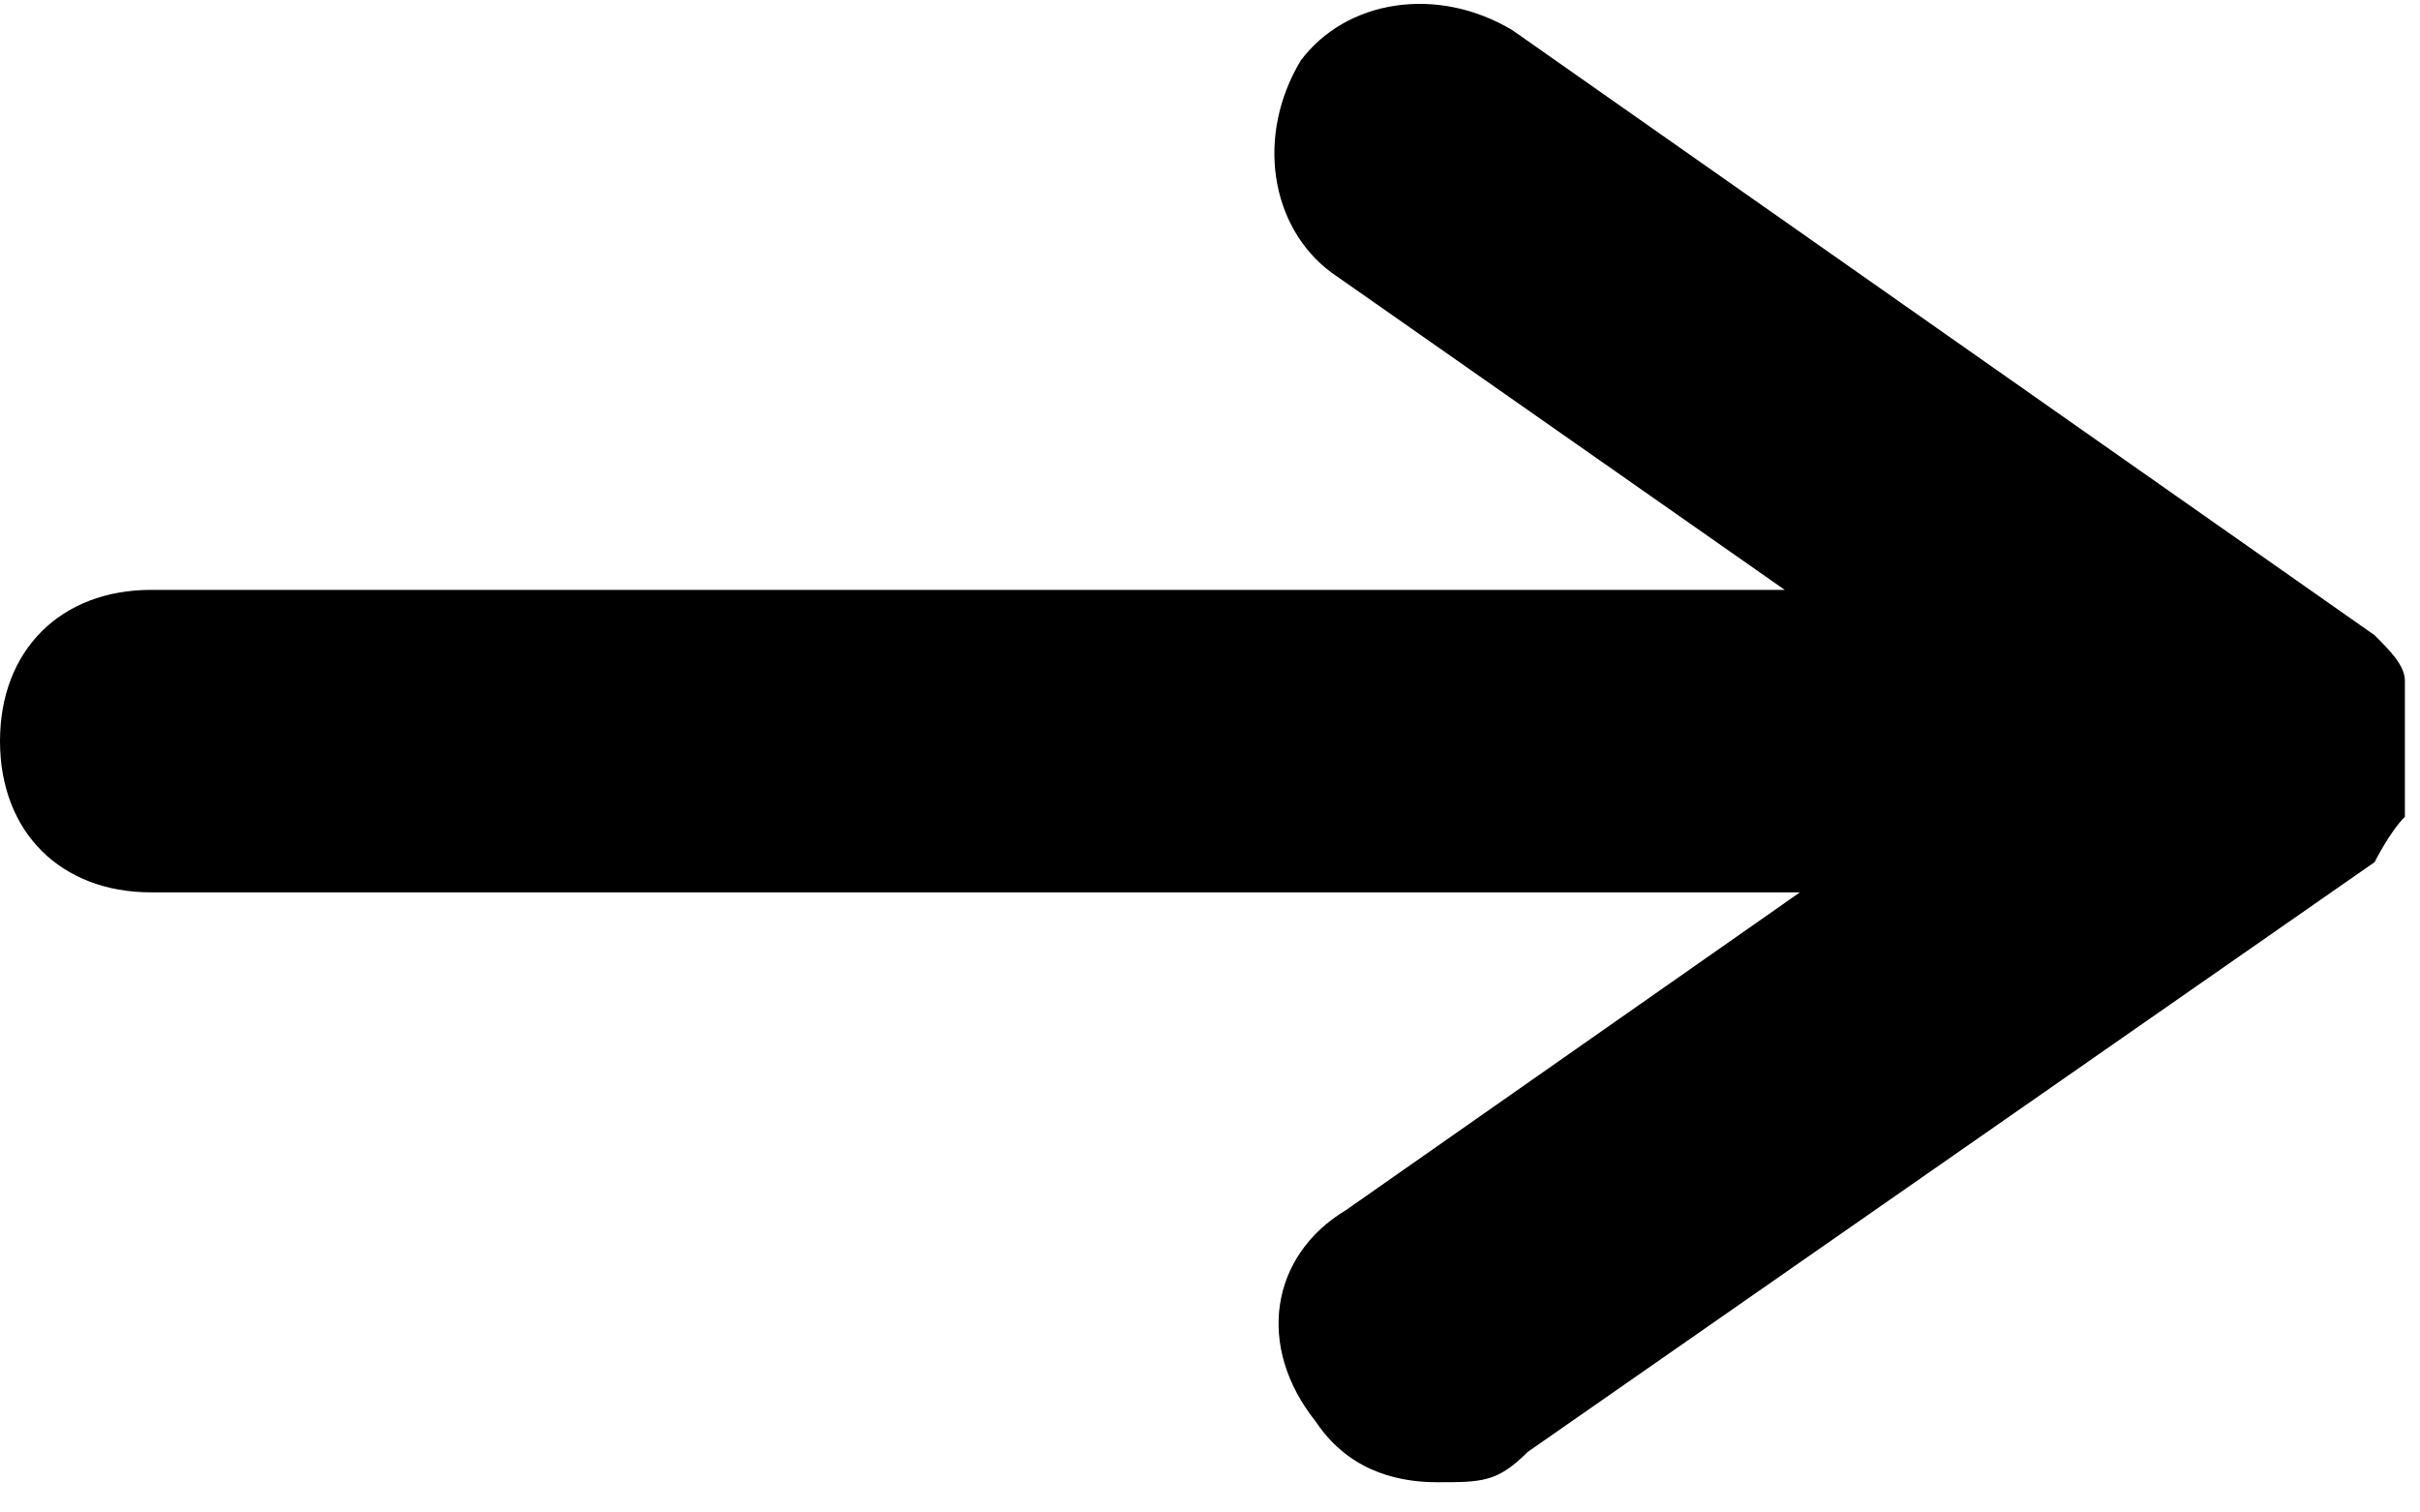 <?xml version="1.0" encoding="UTF-8"?>
<svg id="_レイヤー_1" data-name="レイヤー 1" xmlns="http://www.w3.org/2000/svg" version="1.1" viewBox="0 0 16 10">
  <defs>
    <style>
      .cls-1 {
        fill: #000;
        stroke-width: 0px;
      }
    </style>
  </defs>
  <path class="cls-1" d="M15.9,5.3s0,0,0,0c0-.1,0-.2,0-.4s0-.2,0-.4c0,0,0,0,0,0,0-.1-.1-.2-.2-.3,0,0,0,0,0,0,0,0,0,0,0,0L10,.2c-.5-.3-1.1-.2-1.4.2-.3.5-.2,1.1.2,1.4l3,2.1H1c-.6,0-1,.4-1,1s.4,1,1,1h10.9l-3,2.1c-.5.3-.6.9-.2,1.4.2.3.5.4.8.4s.4,0,.6-.2l5.6-3.9s0,0,0,0c0,0,0,0,0,0,0,0,.1-.2.2-.3Z"/>
</svg>